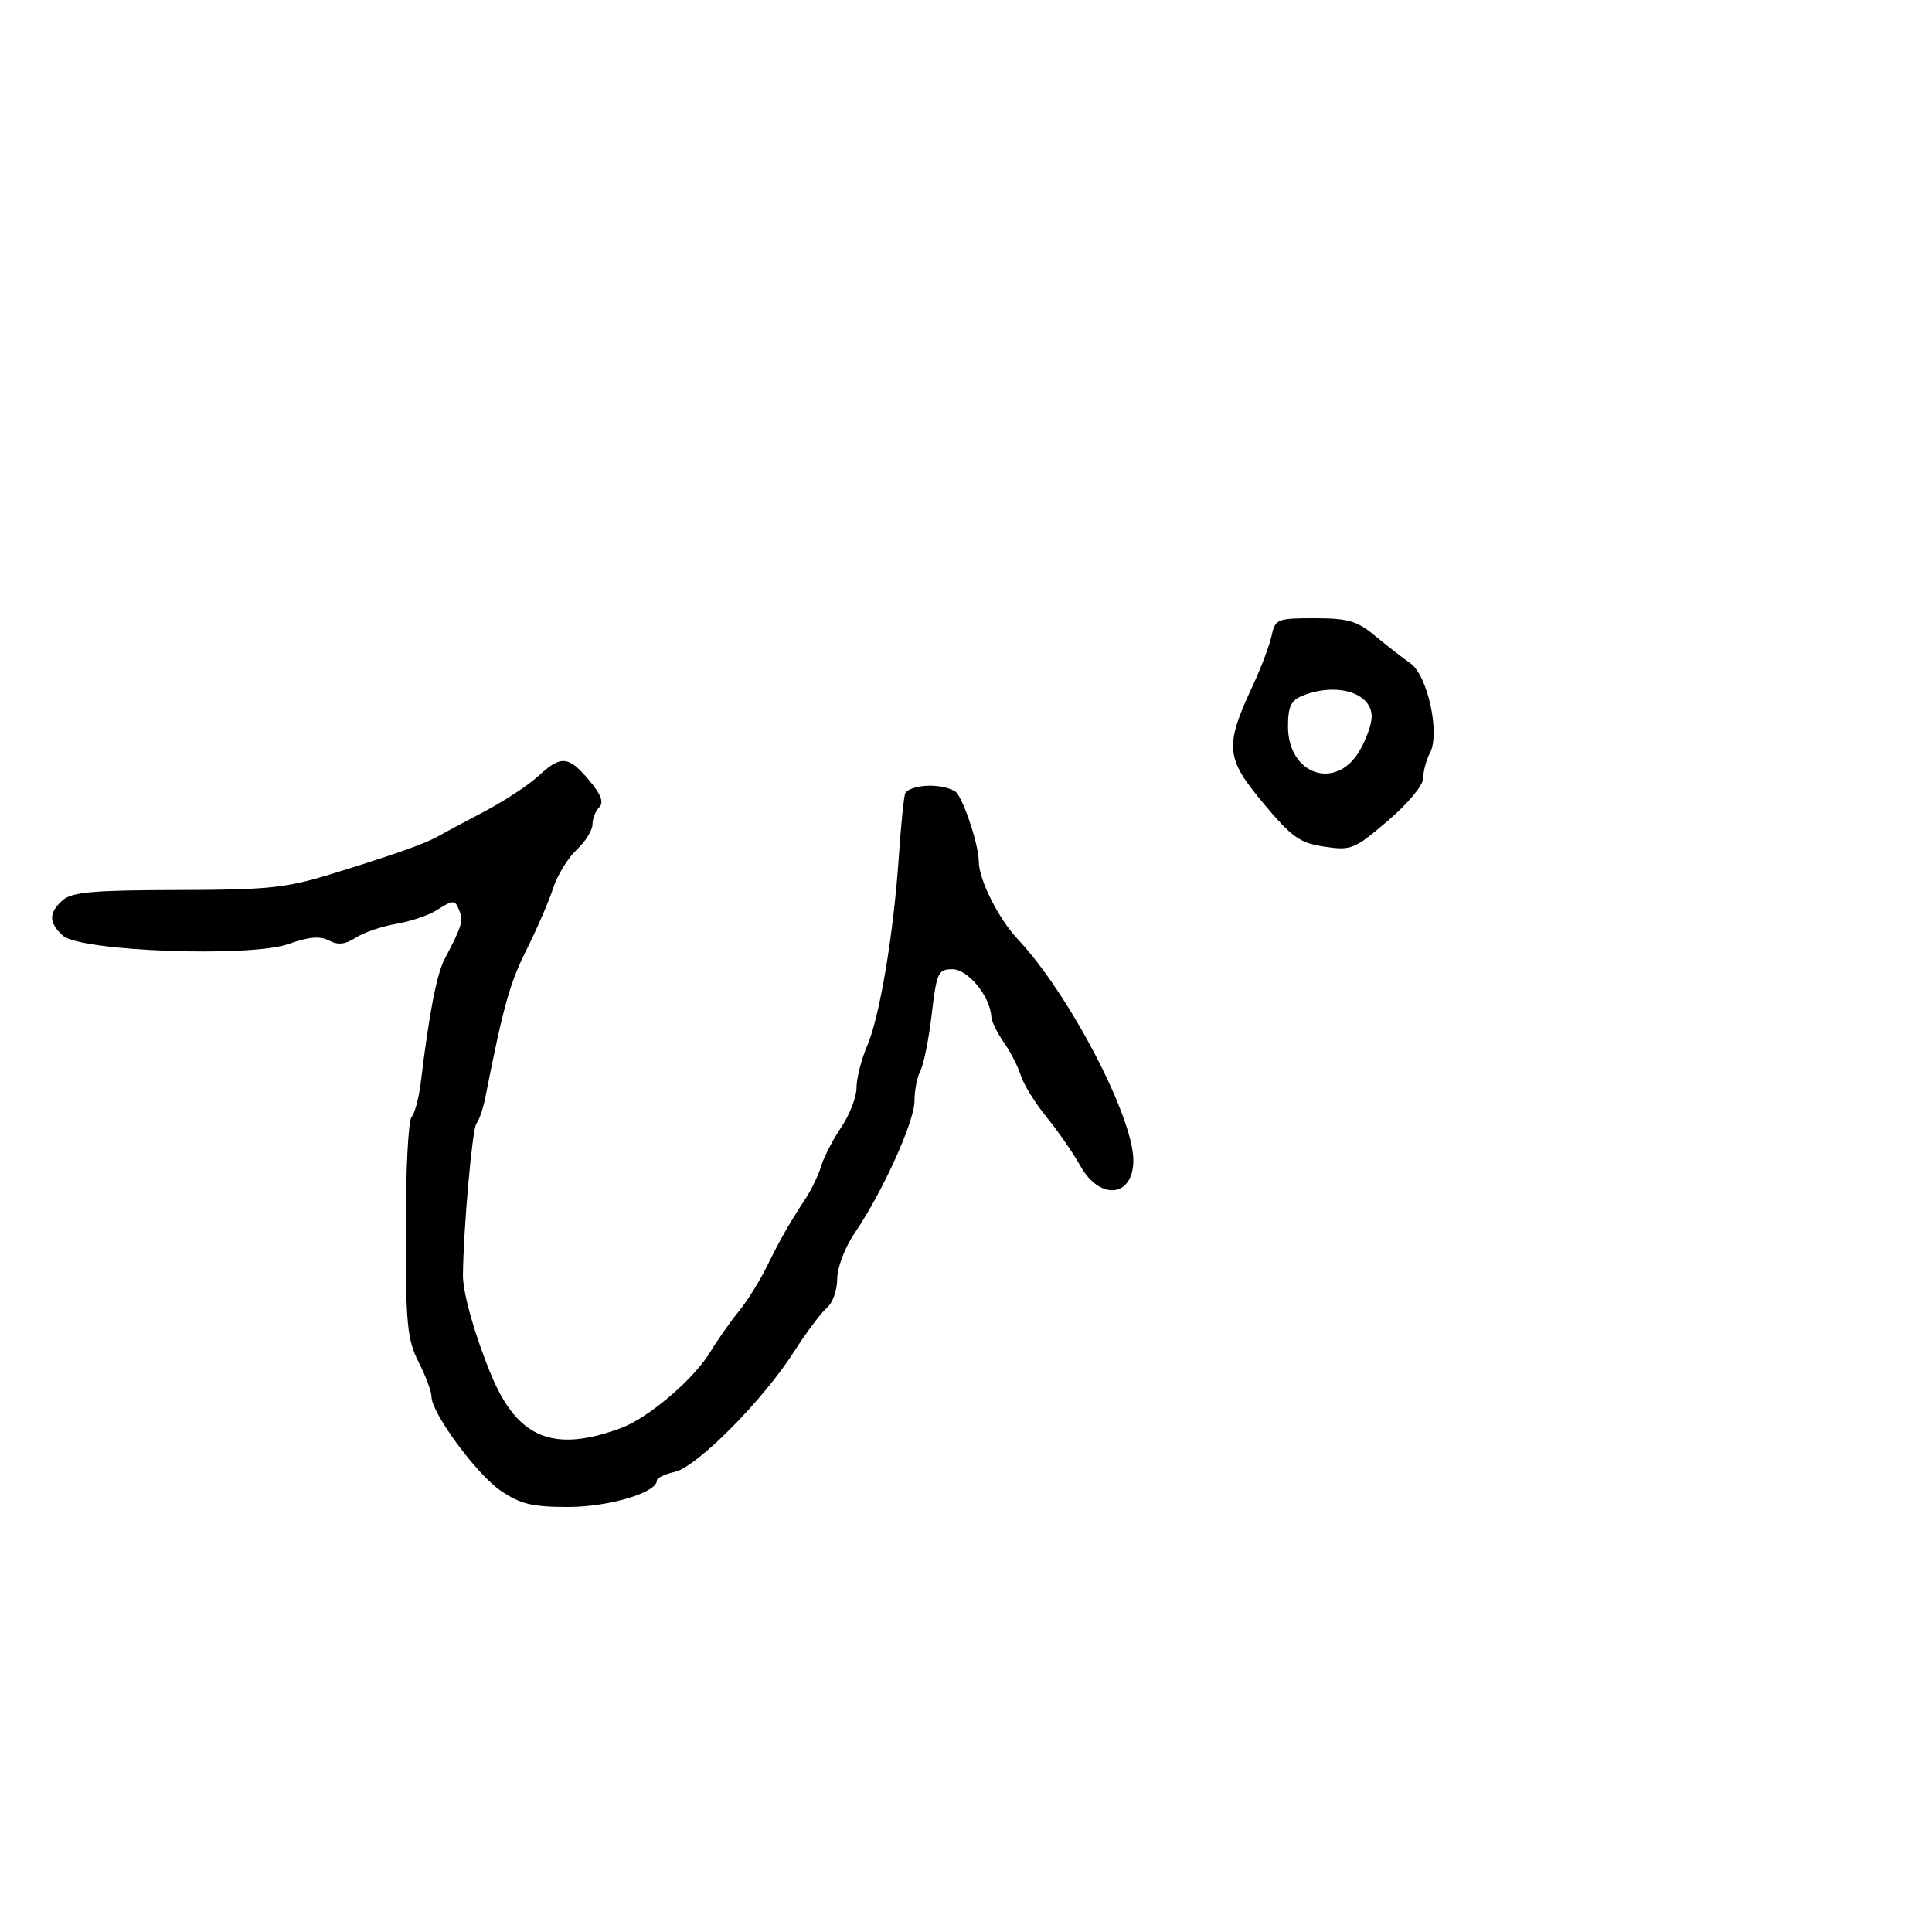 <svg xmlns="http://www.w3.org/2000/svg" width="300" height="300" viewBox="0 0 300 300" version="1.1">
	<path d="M 197.443 98.750 C 197.116 100.263, 195.798 103.750, 194.514 106.500 C 190.141 115.867, 190.304 117.706, 196.126 124.673 C 200.597 130.024, 201.817 130.895, 205.643 131.469 C 209.812 132.094, 210.306 131.893, 215.516 127.442 C 218.674 124.744, 221 121.933, 221 120.813 C 221 119.743, 221.469 117.992, 222.043 116.920 C 223.651 113.915, 221.688 104.877, 219.022 103.013 C 217.832 102.181, 215.368 100.263, 213.547 98.750 C 210.733 96.413, 209.321 96, 204.137 96 C 198.295 96, 198.013 96.116, 197.443 98.750 M 202.250 108.031 C 200.459 108.751, 200 109.727, 200 112.813 C 200 120.205, 207.311 122.819, 211.011 116.750 C 212.101 114.963, 212.994 112.503, 212.996 111.285 C 213.003 107.558, 207.542 105.904, 202.250 108.031 M 83.567 120.526 C 82.068 121.915, 78.290 124.393, 75.171 126.033 C 72.052 127.674, 68.825 129.402, 68 129.874 C 66.016 131.010, 61.232 132.701, 51.500 135.705 C 44.430 137.887, 41.639 138.178, 27.500 138.202 C 14.547 138.225, 11.167 138.524, 9.750 139.770 C 7.532 141.721, 7.535 143.269, 9.759 145.282 C 12.462 147.728, 38.879 148.701, 44.840 146.574 C 47.963 145.460, 49.712 145.311, 51.079 146.042 C 52.463 146.783, 53.594 146.663, 55.240 145.604 C 56.483 144.803, 59.300 143.839, 61.500 143.462 C 63.700 143.084, 66.497 142.151, 67.715 141.388 C 70.487 139.651, 70.655 139.658, 71.377 141.540 C 71.953 143.041, 71.680 143.902, 69.024 148.948 C 67.817 151.242, 66.617 157.460, 65.348 168 C 65.050 170.475, 64.400 172.927, 63.903 173.450 C 63.406 173.972, 63 181.865, 63 190.989 C 63 205.603, 63.238 208.044, 65 211.500 C 66.100 213.658, 67 216.069, 67 216.858 C 67 219.419, 74.009 228.934, 77.786 231.500 C 80.809 233.555, 82.663 234, 88.198 234 C 94.529 234, 102 231.778, 102 229.894 C 102 229.490, 103.249 228.884, 104.777 228.549 C 108.192 227.799, 118.435 217.492, 123.253 209.957 C 125.202 206.908, 127.518 203.815, 128.399 203.084 C 129.279 202.353, 130 200.340, 130 198.610 C 130 196.842, 131.180 193.728, 132.692 191.502 C 137.065 185.067, 142 174.176, 142 170.960 C 142 169.317, 142.417 167.191, 142.926 166.236 C 143.436 165.281, 144.223 161.350, 144.676 157.500 C 145.442 150.990, 145.669 150.500, 147.919 150.500 C 150.299 150.500, 153.758 154.728, 153.927 157.846 C 153.967 158.586, 154.841 160.386, 155.869 161.846 C 156.897 163.306, 158.086 165.625, 158.512 167 C 158.938 168.375, 160.750 171.300, 162.539 173.500 C 164.328 175.700, 166.665 179.075, 167.731 181 C 170.777 186.497, 176.018 185.943, 175.985 180.128 C 175.948 173.336, 165.941 154.212, 158.055 145.861 C 155.063 142.692, 152.003 136.608, 151.985 133.790 C 151.969 131.431, 150.099 125.460, 148.683 123.250 C 148.242 122.563, 146.319 122, 144.410 122 C 142.500 122, 140.759 122.563, 140.541 123.250 C 140.323 123.938, 139.886 128.325, 139.571 133 C 138.766 144.958, 136.616 157.817, 134.662 162.372 C 133.748 164.502, 133 167.435, 133 168.890 C 133 170.345, 131.939 173.103, 130.641 175.018 C 129.344 176.933, 127.947 179.625, 127.537 181 C 127.127 182.375, 126.057 184.625, 125.158 186 C 122.476 190.104, 121.234 192.282, 119.085 196.647 C 117.962 198.929, 115.992 202.079, 114.707 203.647 C 113.421 205.216, 111.415 208.075, 110.248 210 C 107.722 214.167, 100.692 220.160, 96.500 221.721 C 85.966 225.643, 80.371 223.369, 76.271 213.500 C 73.749 207.429, 71.857 200.744, 71.884 198 C 71.954 190.894, 73.332 175.297, 73.961 174.500 C 74.394 173.950, 75.016 172.150, 75.342 170.500 C 78.172 156.177, 79.125 152.753, 81.746 147.500 C 83.393 144.200, 85.262 139.879, 85.899 137.897 C 86.536 135.915, 88.170 133.249, 89.529 131.973 C 90.888 130.696, 92 128.920, 92 128.026 C 92 127.132, 92.475 125.925, 93.056 125.344 C 93.798 124.602, 93.325 123.351, 91.467 121.144 C 88.268 117.341, 87.102 117.250, 83.567 120.526" stroke="none" fill="black" fill-rule="evenodd"/>
</svg>